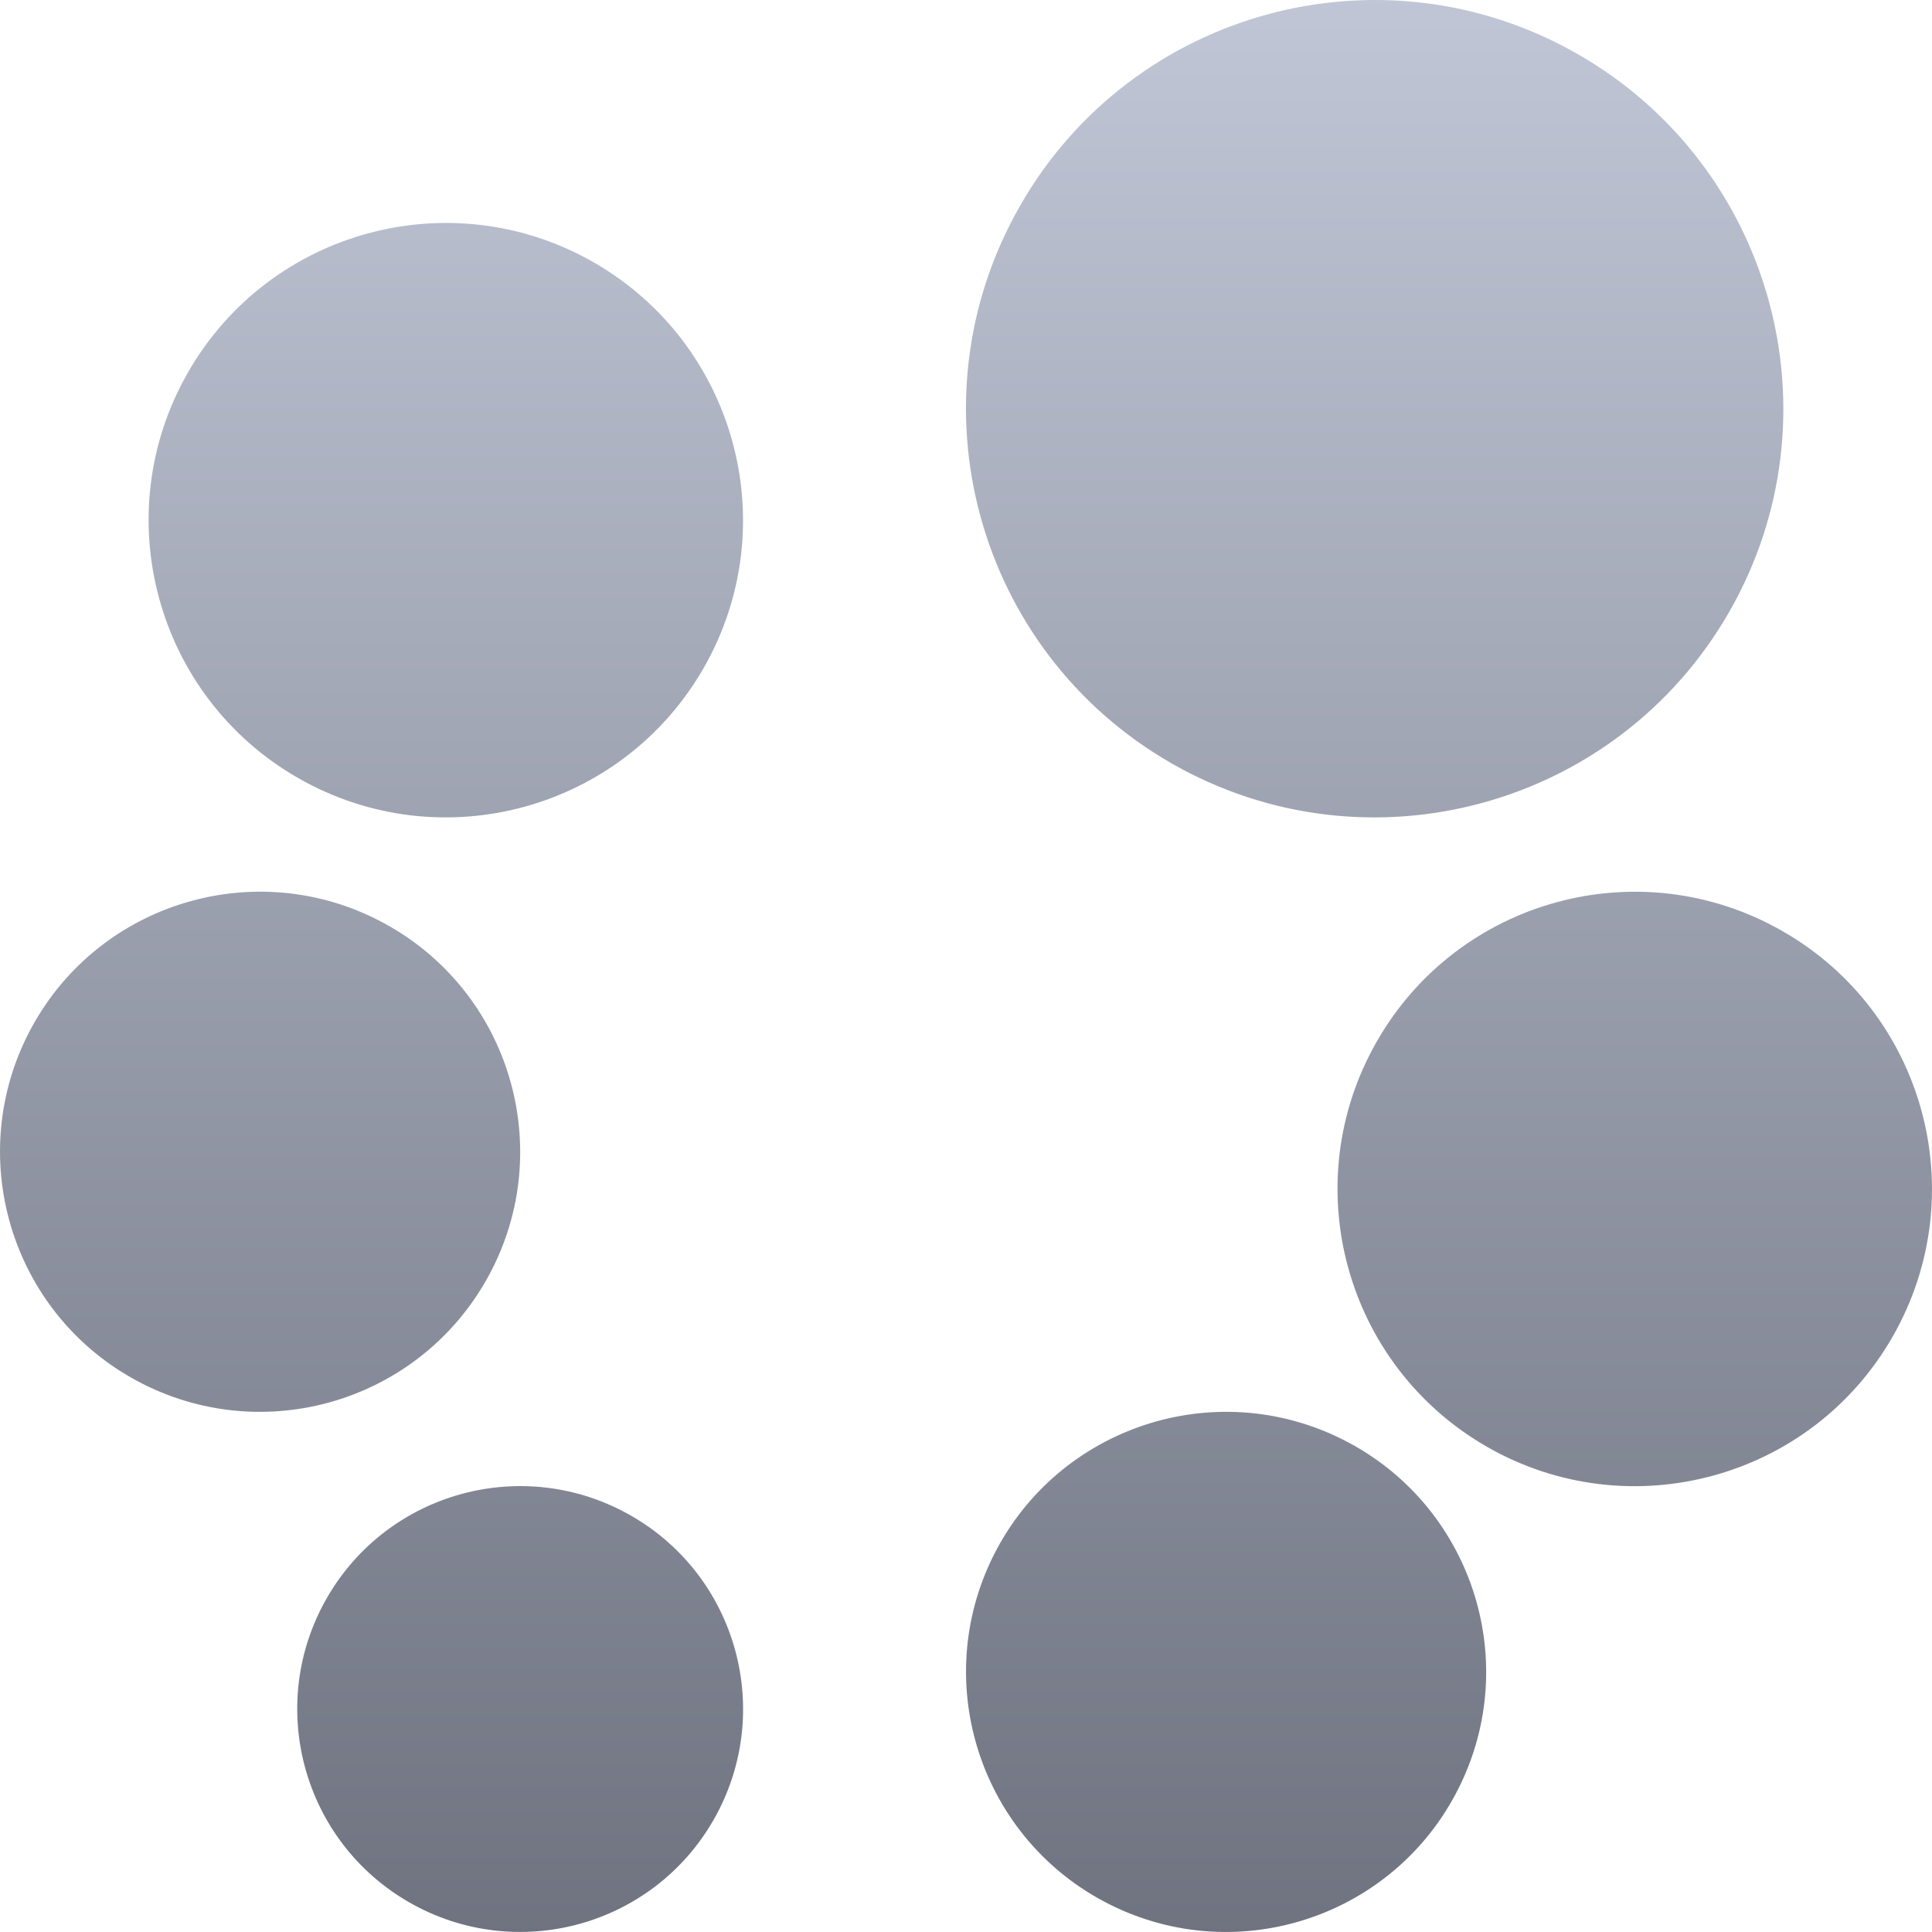 <svg xmlns="http://www.w3.org/2000/svg" xmlns:xlink="http://www.w3.org/1999/xlink" width="64" height="64" viewBox="0 0 64 64" version="1.1"><defs><linearGradient id="linear0" gradientUnits="userSpaceOnUse" x1="0" y1="0" x2="0" y2="1" gradientTransform="matrix(64,0,0,64,0,0)"><stop offset="0" style="stop-color:#c1c6d6;stop-opacity:1;"/><stop offset="1" style="stop-color:#6f7380;stop-opacity:1;"/></linearGradient></defs><g id="surface1"><path style=" stroke:none;fill-rule:evenodd;fill:url(#linear0);" d="M 20.895 50.203 C 24.438 52.227 25.664 56.738 23.641 60.281 C 21.617 63.82 17.109 65.047 13.566 63.023 C 10.027 61 8.797 56.492 10.82 52.949 C 12.844 49.41 17.352 48.18 20.895 50.203 Z M 12.891 30.676 C 17.02 33.035 18.457 38.301 16.094 42.43 C 13.73 46.559 8.473 47.992 4.34 45.633 C 0.211 43.273 -1.223 38.008 1.137 33.875 C 3.5 29.746 8.762 28.316 12.891 30.676 Z M 19.656 8.684 C 24.371 11.383 26.012 17.395 23.316 22.117 C 20.617 26.836 14.605 28.477 9.883 25.777 C 5.164 23.078 3.523 17.062 6.223 12.344 C 8.922 7.625 14.938 5.988 19.656 8.684 Z M 52.258 1.789 C 58.742 5.496 61 13.77 57.289 20.258 C 53.578 26.746 45.309 29 38.82 25.293 C 32.328 21.578 30.074 13.312 33.789 6.82 C 37.496 0.332 45.766 -1.926 52.258 1.789 Z M 59.039 30.84 C 63.762 33.535 65.398 39.551 62.699 44.273 C 60.004 48.992 53.988 50.629 49.27 47.934 C 44.547 45.23 42.906 39.219 45.609 34.5 C 48.305 29.781 54.32 28.141 59.039 30.84 Z M 44.477 47.684 C 48.727 49.816 50.449 54.992 48.316 59.242 C 46.184 63.496 41.008 65.215 36.758 63.086 C 32.504 60.953 30.785 55.777 32.914 51.523 C 35.047 47.273 40.223 45.551 44.477 47.684 Z M 44.477 47.684 "/></g></svg>
